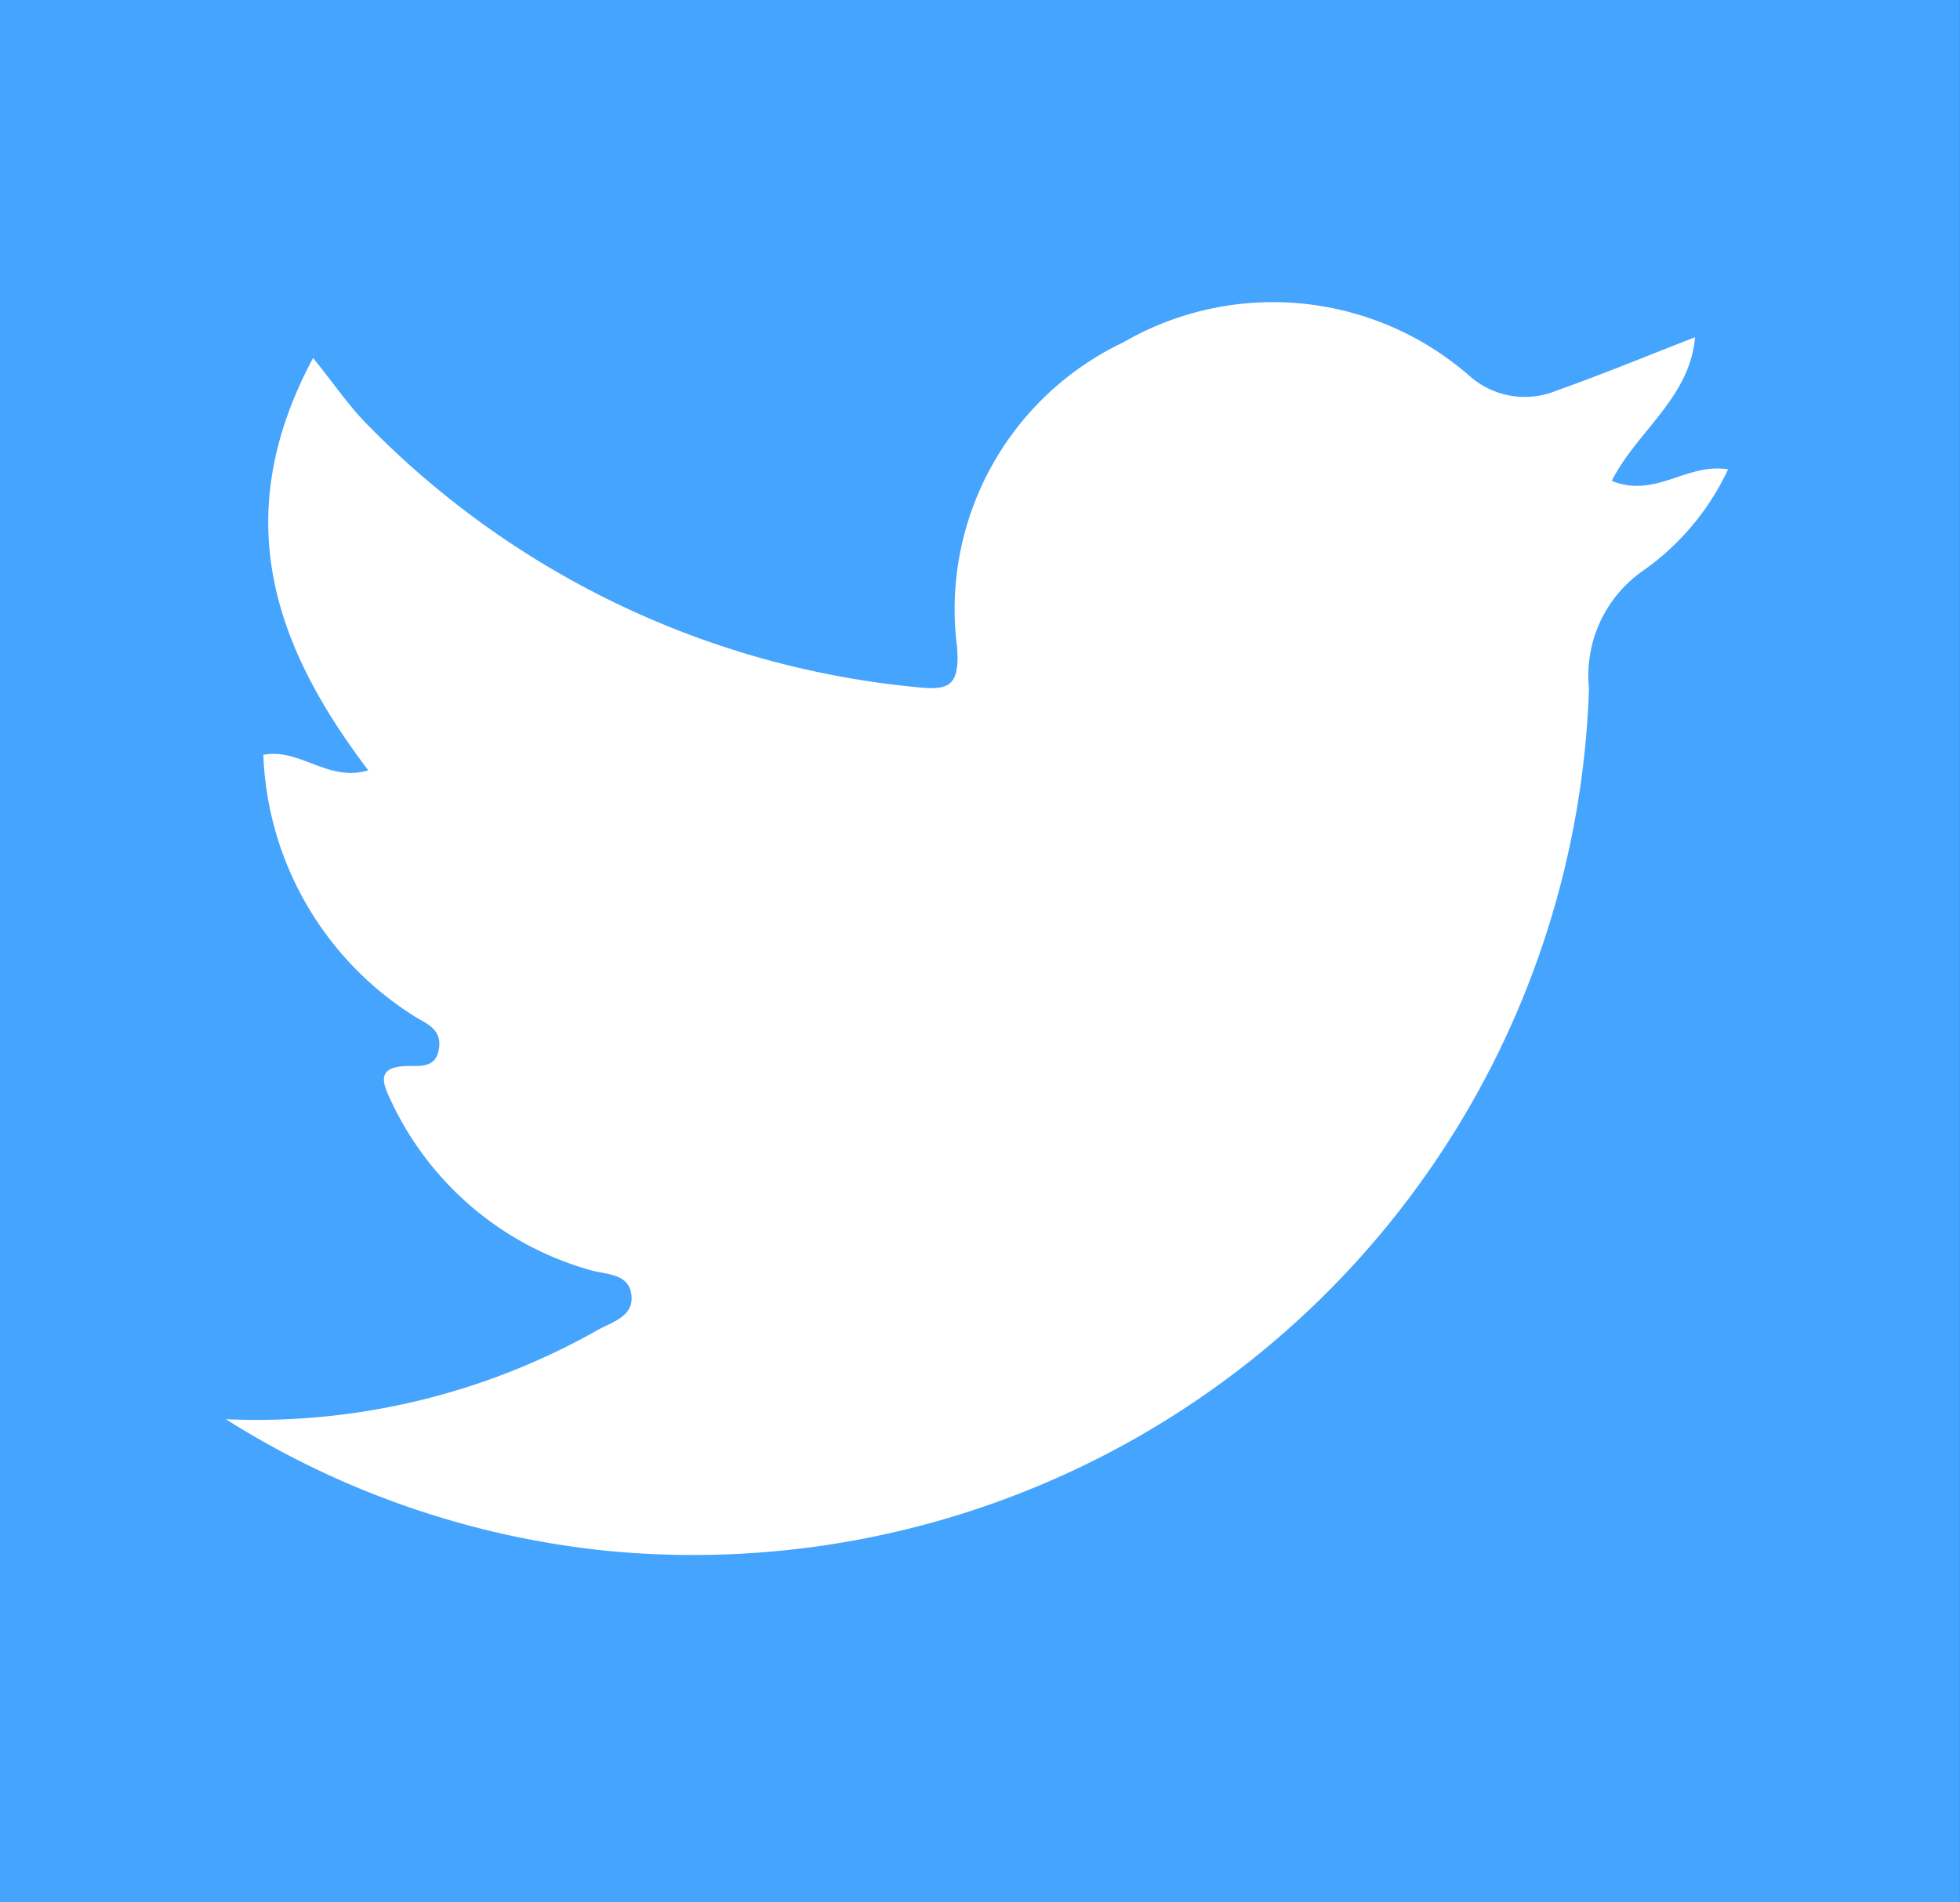 <svg xmlns="http://www.w3.org/2000/svg" width="34" height="33" viewBox="0 0 34 33">
  <rect x="0" y="0" width="34" height="33" fill="#333333" stroke="none"/>
  <g id="tw." transform="translate(0.149)">
    <rect id="Rectángulo_733" data-name="Rectángulo 733" width="34" height="33" transform="translate(-0.15)" fill="#45a4fd"/>
    <path id="Trazado_3555" data-name="Trazado 3555" d="M4712.334,1207.8a12.02,12.02,0,0,0,6.42-1.531c.258-.152.662-.238.615-.627s-.465-.346-.752-.44a5.437,5.437,0,0,1-3.406-2.9c-.145-.305-.3-.614.264-.629.228-.006.5.041.554-.292.065-.372-.252-.451-.47-.6a5.6,5.6,0,0,1-2.575-4.507c.644-.119,1.118.479,1.821.27-1.614-2.126-2.448-4.372-.958-7.153.363.448.627.842.957,1.171a15.363,15.363,0,0,0,9.433,4.531c.581.062.84.061.781-.686a5.128,5.128,0,0,1,2.883-5.287,5.182,5.182,0,0,1,6,.576,1.445,1.445,0,0,0,1.526.257c.777-.275,1.542-.591,2.393-.922-.092,1.058-1.013,1.633-1.445,2.492.765.308,1.293-.318,2.018-.2a4.455,4.455,0,0,1-1.508,1.781,2.216,2.216,0,0,0-.905,2.018,15.546,15.546,0,0,1-17.013,14.963A15.262,15.262,0,0,1,4712.334,1207.8Z" transform="translate(-4708.565 -1183.181)" fill="#fff"/>
  </g>
</svg>

